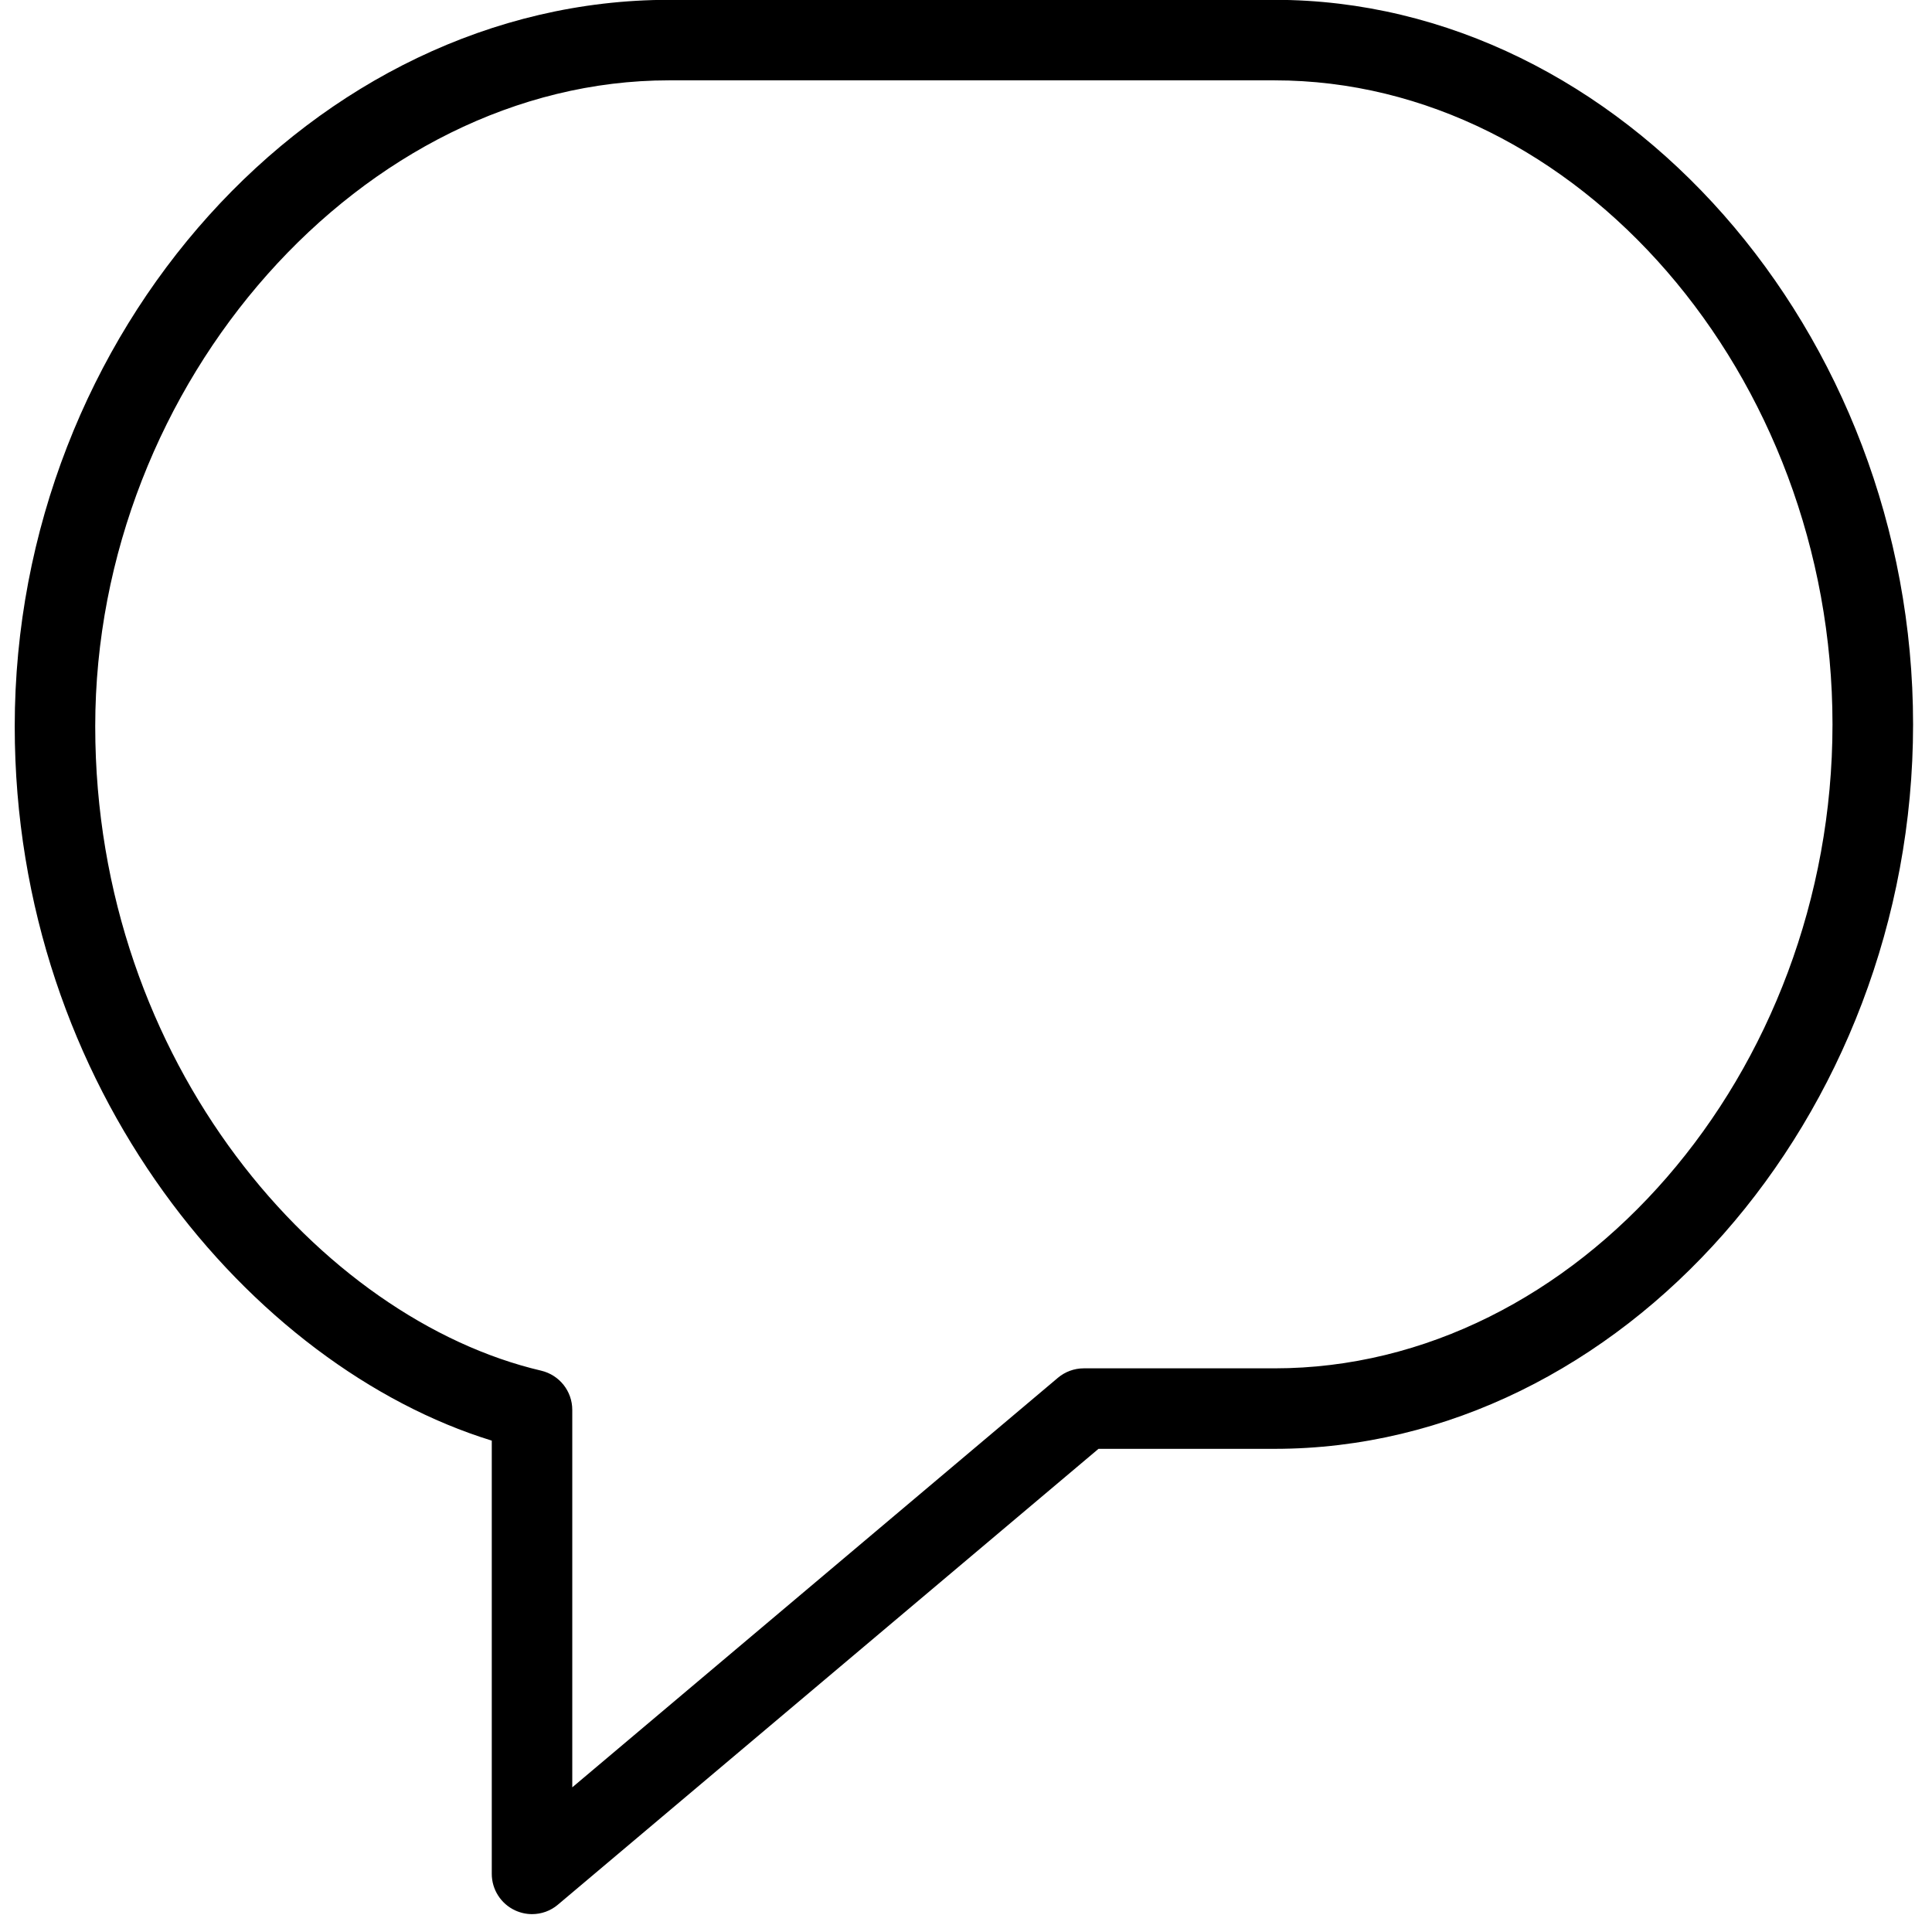 <?xml version="1.0" encoding="utf-8"?>
<!-- Generator: Adobe Illustrator 18.1.0, SVG Export Plug-In . SVG Version: 6.00 Build 0)  -->
<svg version="1.1" id="Layer_1" xmlns="http://www.w3.org/2000/svg" xmlns:xlink="http://www.w3.org/1999/xlink" x="0px" y="0px"
	 width="24px" height="24px" viewBox="0 0 24 24" enable-background="new 0 0 24 24" xml:space="preserve">
<g>
	<path d="M6.609,23.778c-0.072,0-0.144-0.016-0.211-0.047c-0.176-0.082-0.289-0.259-0.289-0.453v-5.382
		c-2.977-0.918-5.926-4.373-5.926-8.873c0-4.892,3.723-9.025,8.129-9.025h7.521c4.3,0,7.932,4.122,7.932,9
		c0,4.879-3.632,9-7.932,9h-2.187l-6.715,5.662C6.84,23.738,6.725,23.778,6.609,23.778z M8.312,0.998
		c-3.798,0-7.129,3.75-7.129,8.025c0,4.198,2.817,7.366,5.54,8.004c0.227,0.054,0.386,0.255,0.386,0.487v4.689
		l6.032-5.087c0.09-0.076,0.204-0.118,0.322-0.118h2.369c3.758,0,6.932-3.663,6.932-8c0-4.336-3.174-8-6.932-8
		H8.312z"/>
</g>
<rect y="-0.002" fill="none" width="24" height="24"/>
</svg>
